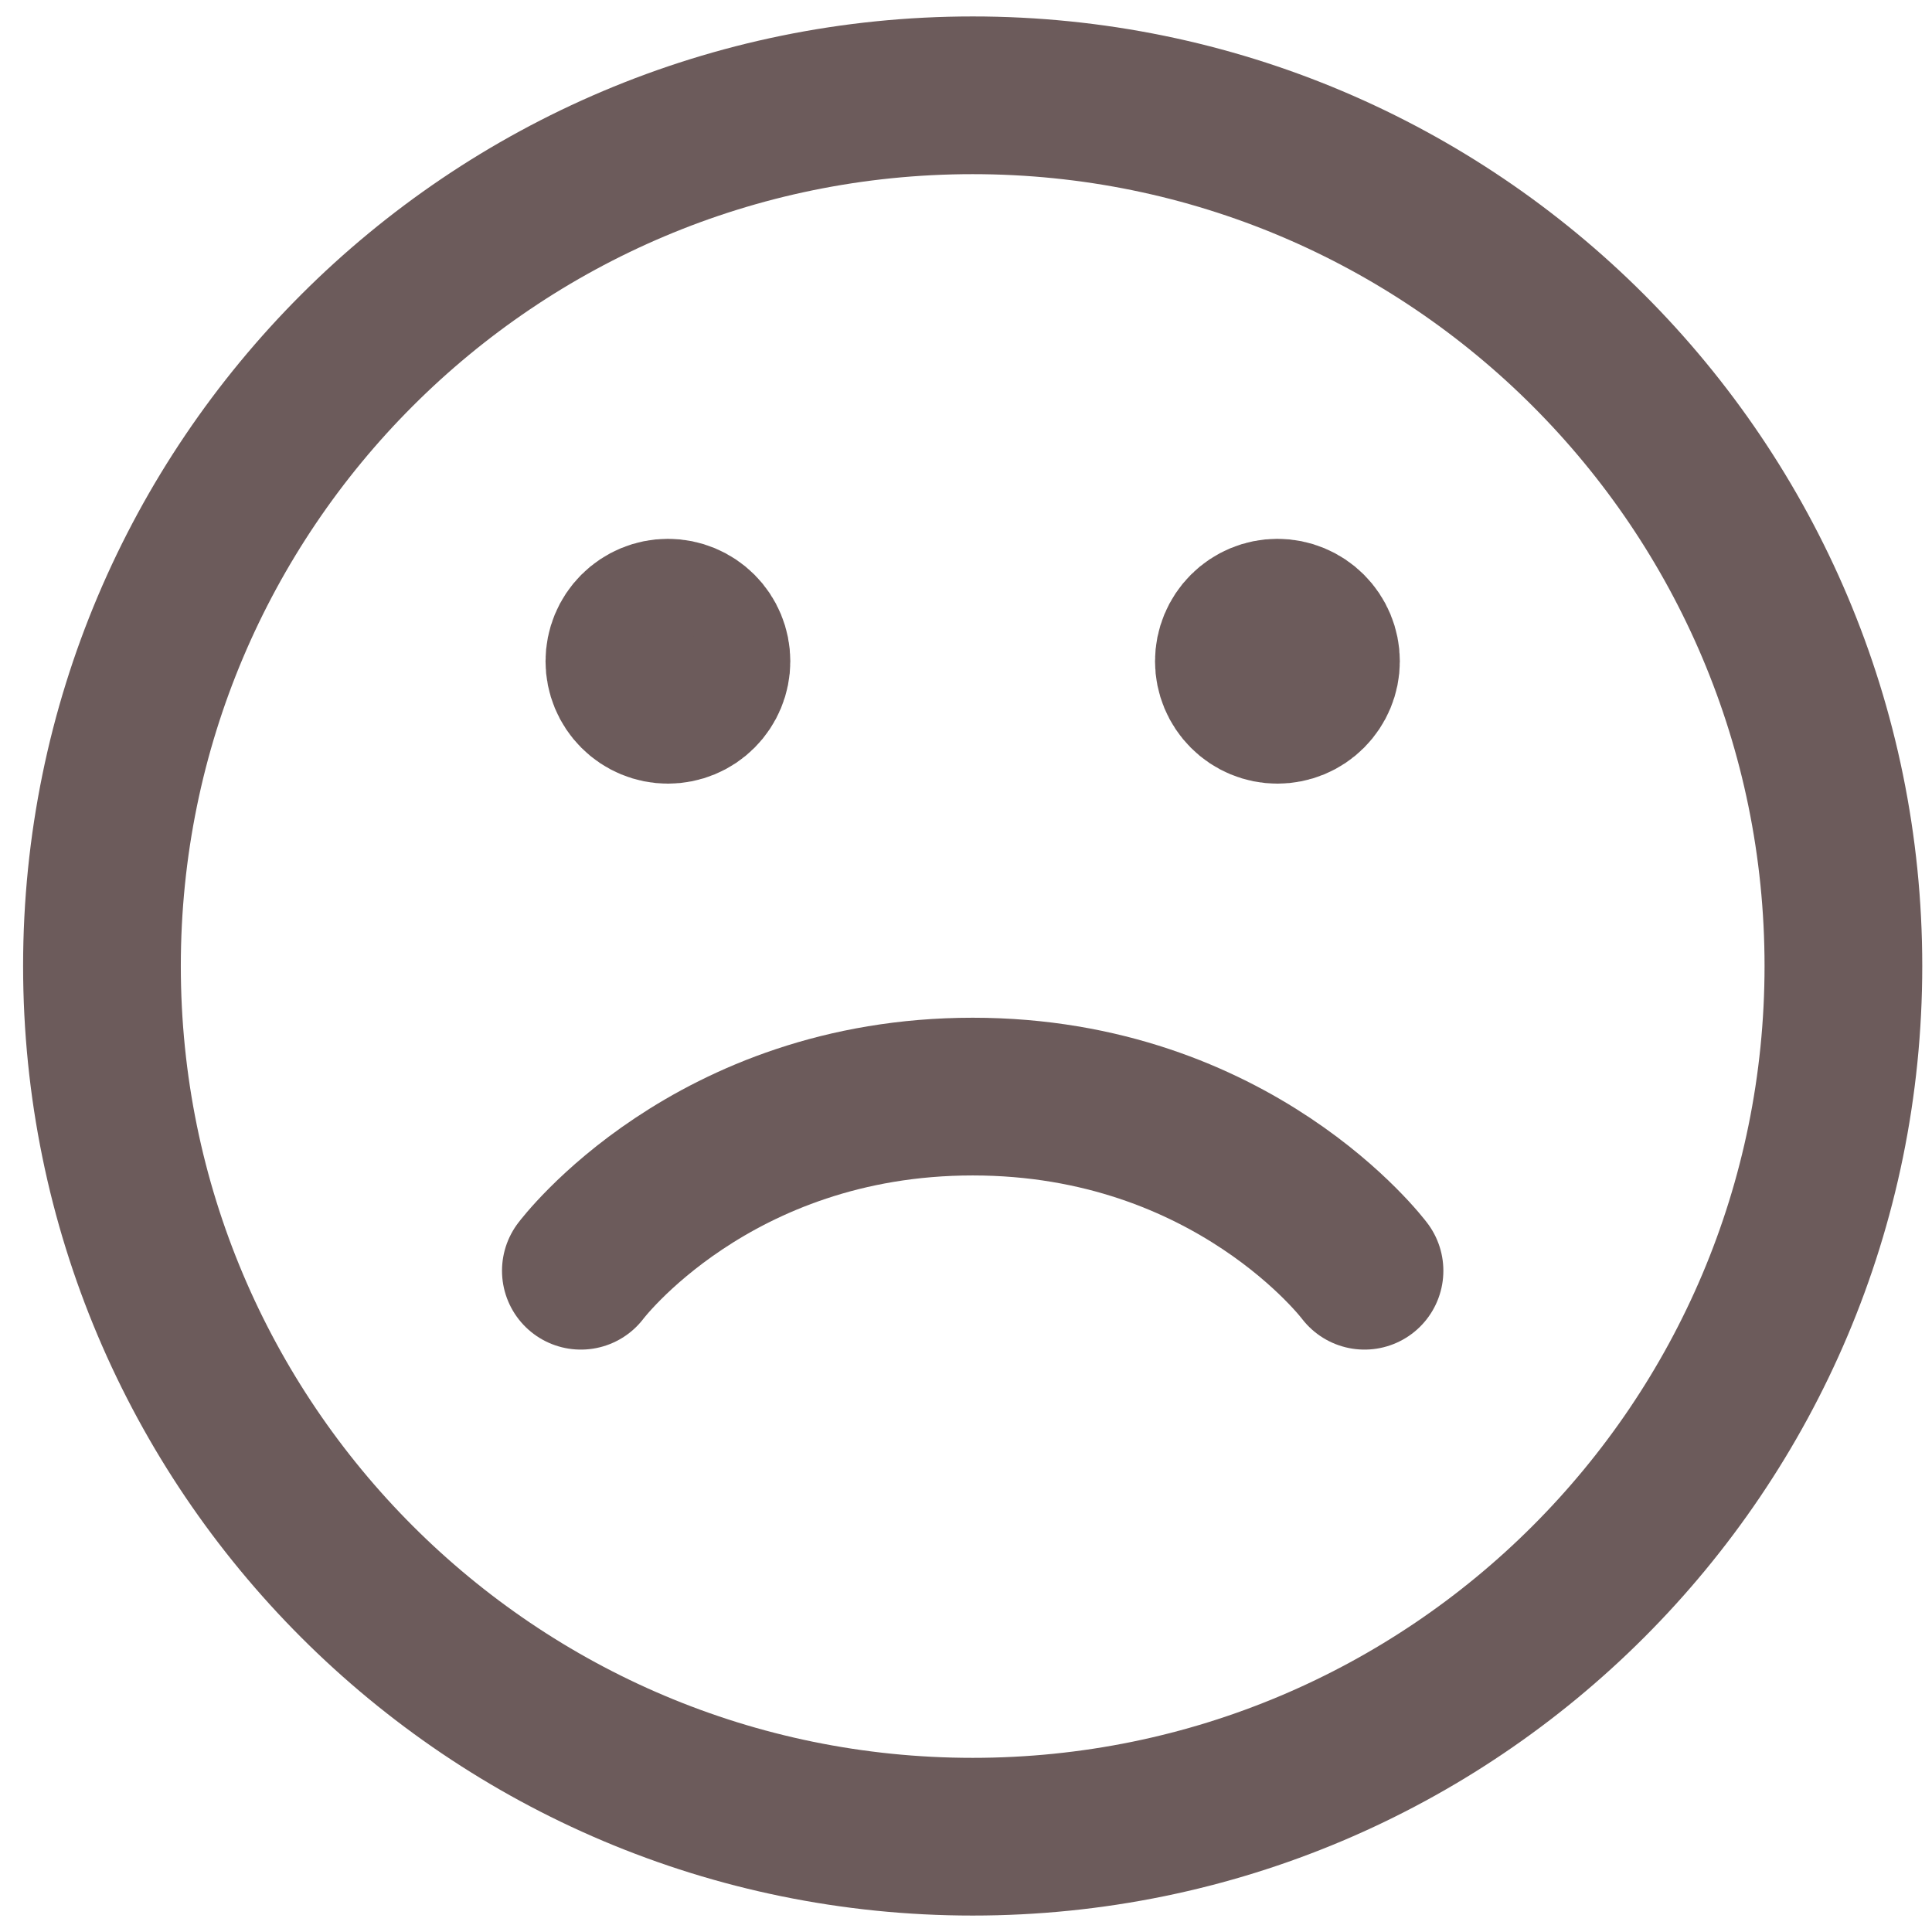 <svg width="49" height="49" viewBox="0 0 49 49" fill="none" xmlns="http://www.w3.org/2000/svg">
<path d="M16.94 17.875C16.647 17.875 16.366 17.759 16.159 17.551C15.952 17.344 15.836 17.064 15.836 16.771C15.836 16.478 15.952 16.197 16.159 15.99C16.366 15.783 16.647 15.666 16.94 15.666C17.233 15.666 17.514 15.783 17.721 15.99C17.928 16.197 18.044 16.478 18.044 16.771C18.044 17.064 17.928 17.344 17.721 17.551C17.514 17.759 17.233 17.875 16.94 17.875ZM32.398 17.875C32.106 17.875 31.825 17.759 31.618 17.551C31.411 17.344 31.294 17.064 31.294 16.771C31.294 16.478 31.411 16.197 31.618 15.99C31.825 15.783 32.106 15.666 32.398 15.666C32.691 15.666 32.972 15.783 33.179 15.99C33.386 16.197 33.503 16.478 33.503 16.771C33.503 17.064 33.386 17.344 33.179 17.551C32.972 17.759 32.691 17.875 32.398 17.875Z" fill="#6C5B5B" stroke="#6C5B5B" stroke-width="4" stroke-linecap="round" stroke-linejoin="round"/>
<path d="M24.669 46.583C36.866 46.583 46.753 36.697 46.753 24.5C46.753 12.303 36.866 2.417 24.669 2.417C12.473 2.417 2.586 12.303 2.586 24.5C2.586 36.697 12.473 46.583 24.669 46.583Z" stroke="#6C5B5B" stroke-width="4" stroke-linecap="round" stroke-linejoin="round"/>
<path d="M14.732 32.229C14.732 32.229 18.045 27.812 24.67 27.812C31.295 27.812 34.607 32.229 34.607 32.229" stroke="#6C5B5B" stroke-width="4" stroke-linecap="round" stroke-linejoin="round"/>
</svg>

